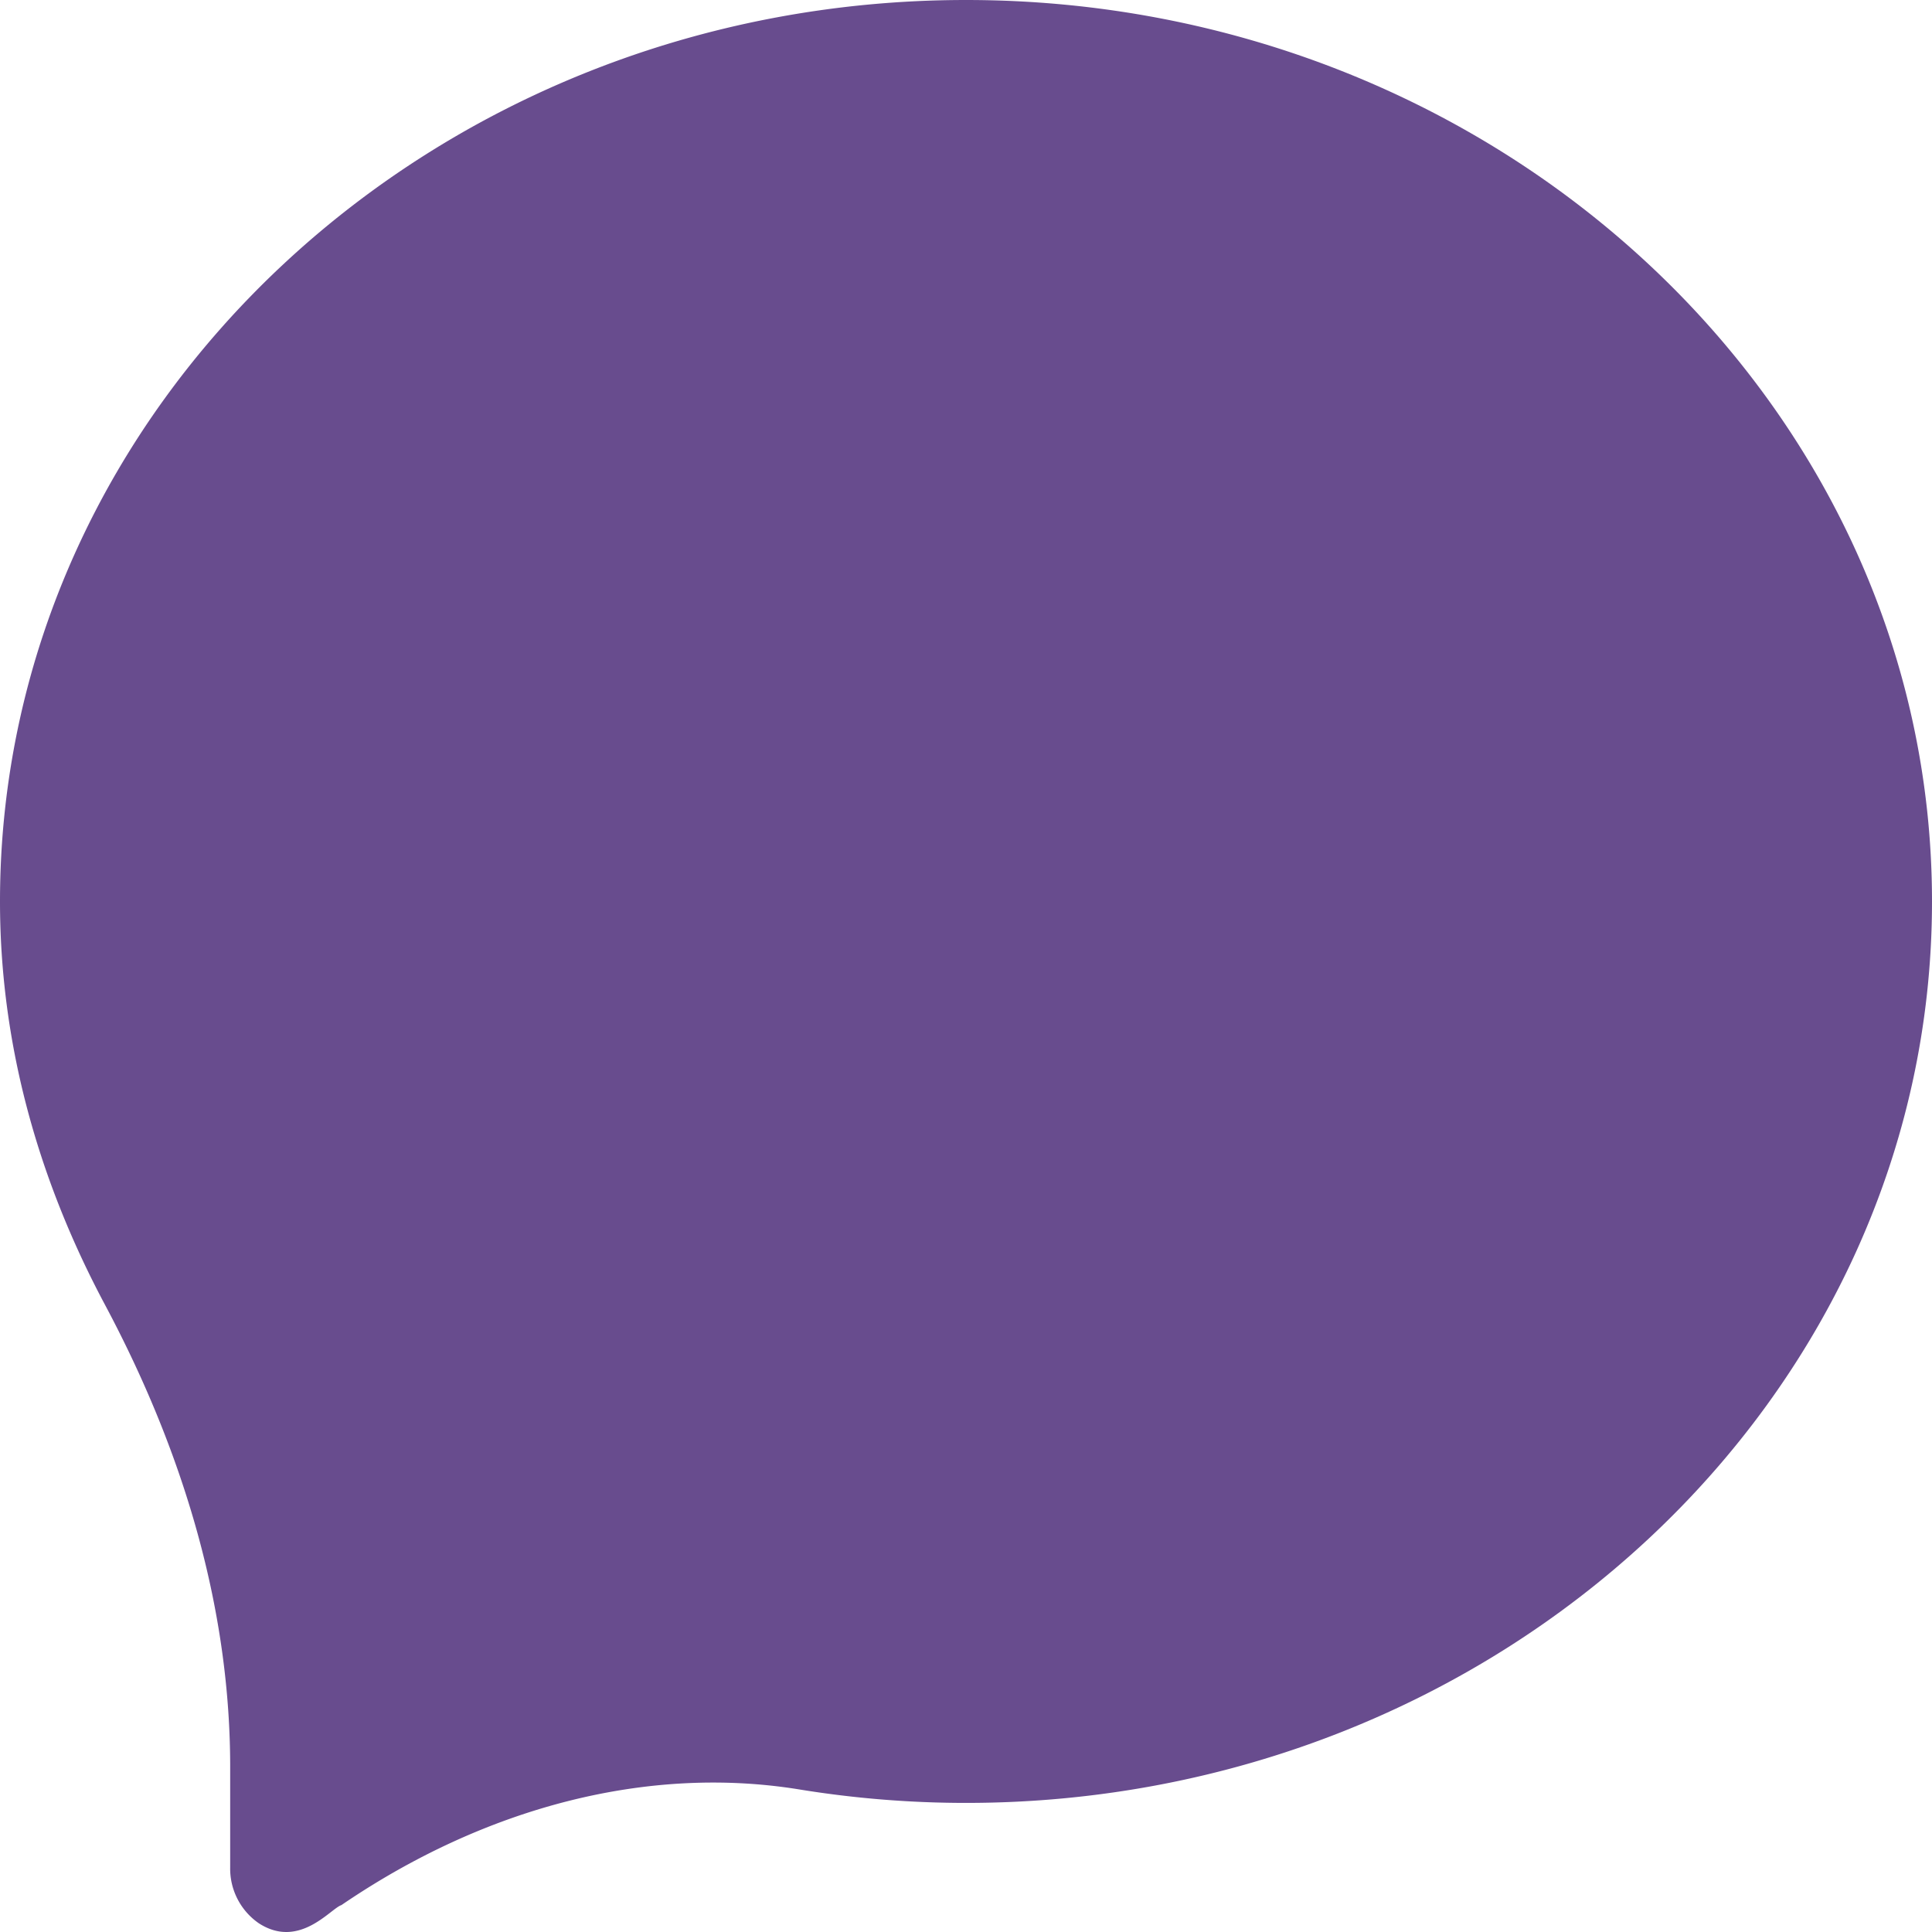 <svg id="Layer_1" data-name="Layer 1" xmlns="http://www.w3.org/2000/svg" viewBox="0 0 512 512"><path fill="#28005f" fill-opacity="0.7" d="M256,0C114.84,0,0,107.17,0,238.9c0,36.3,9.35,72.23,27.78,106.8C49.82,387,61,428.26,61,468.24v26.61a17.58,17.58,0,0,0,7.61,14.85c10.75,6.93,19-3.92,21.87-4.83,38.47-26.25,81.58-37.13,121.4-30.64A274.88,274.88,0,0,0,256,477.79c141.16,0,256-107.17,256-238.89S397.16,0,256,0Z"/></svg>
